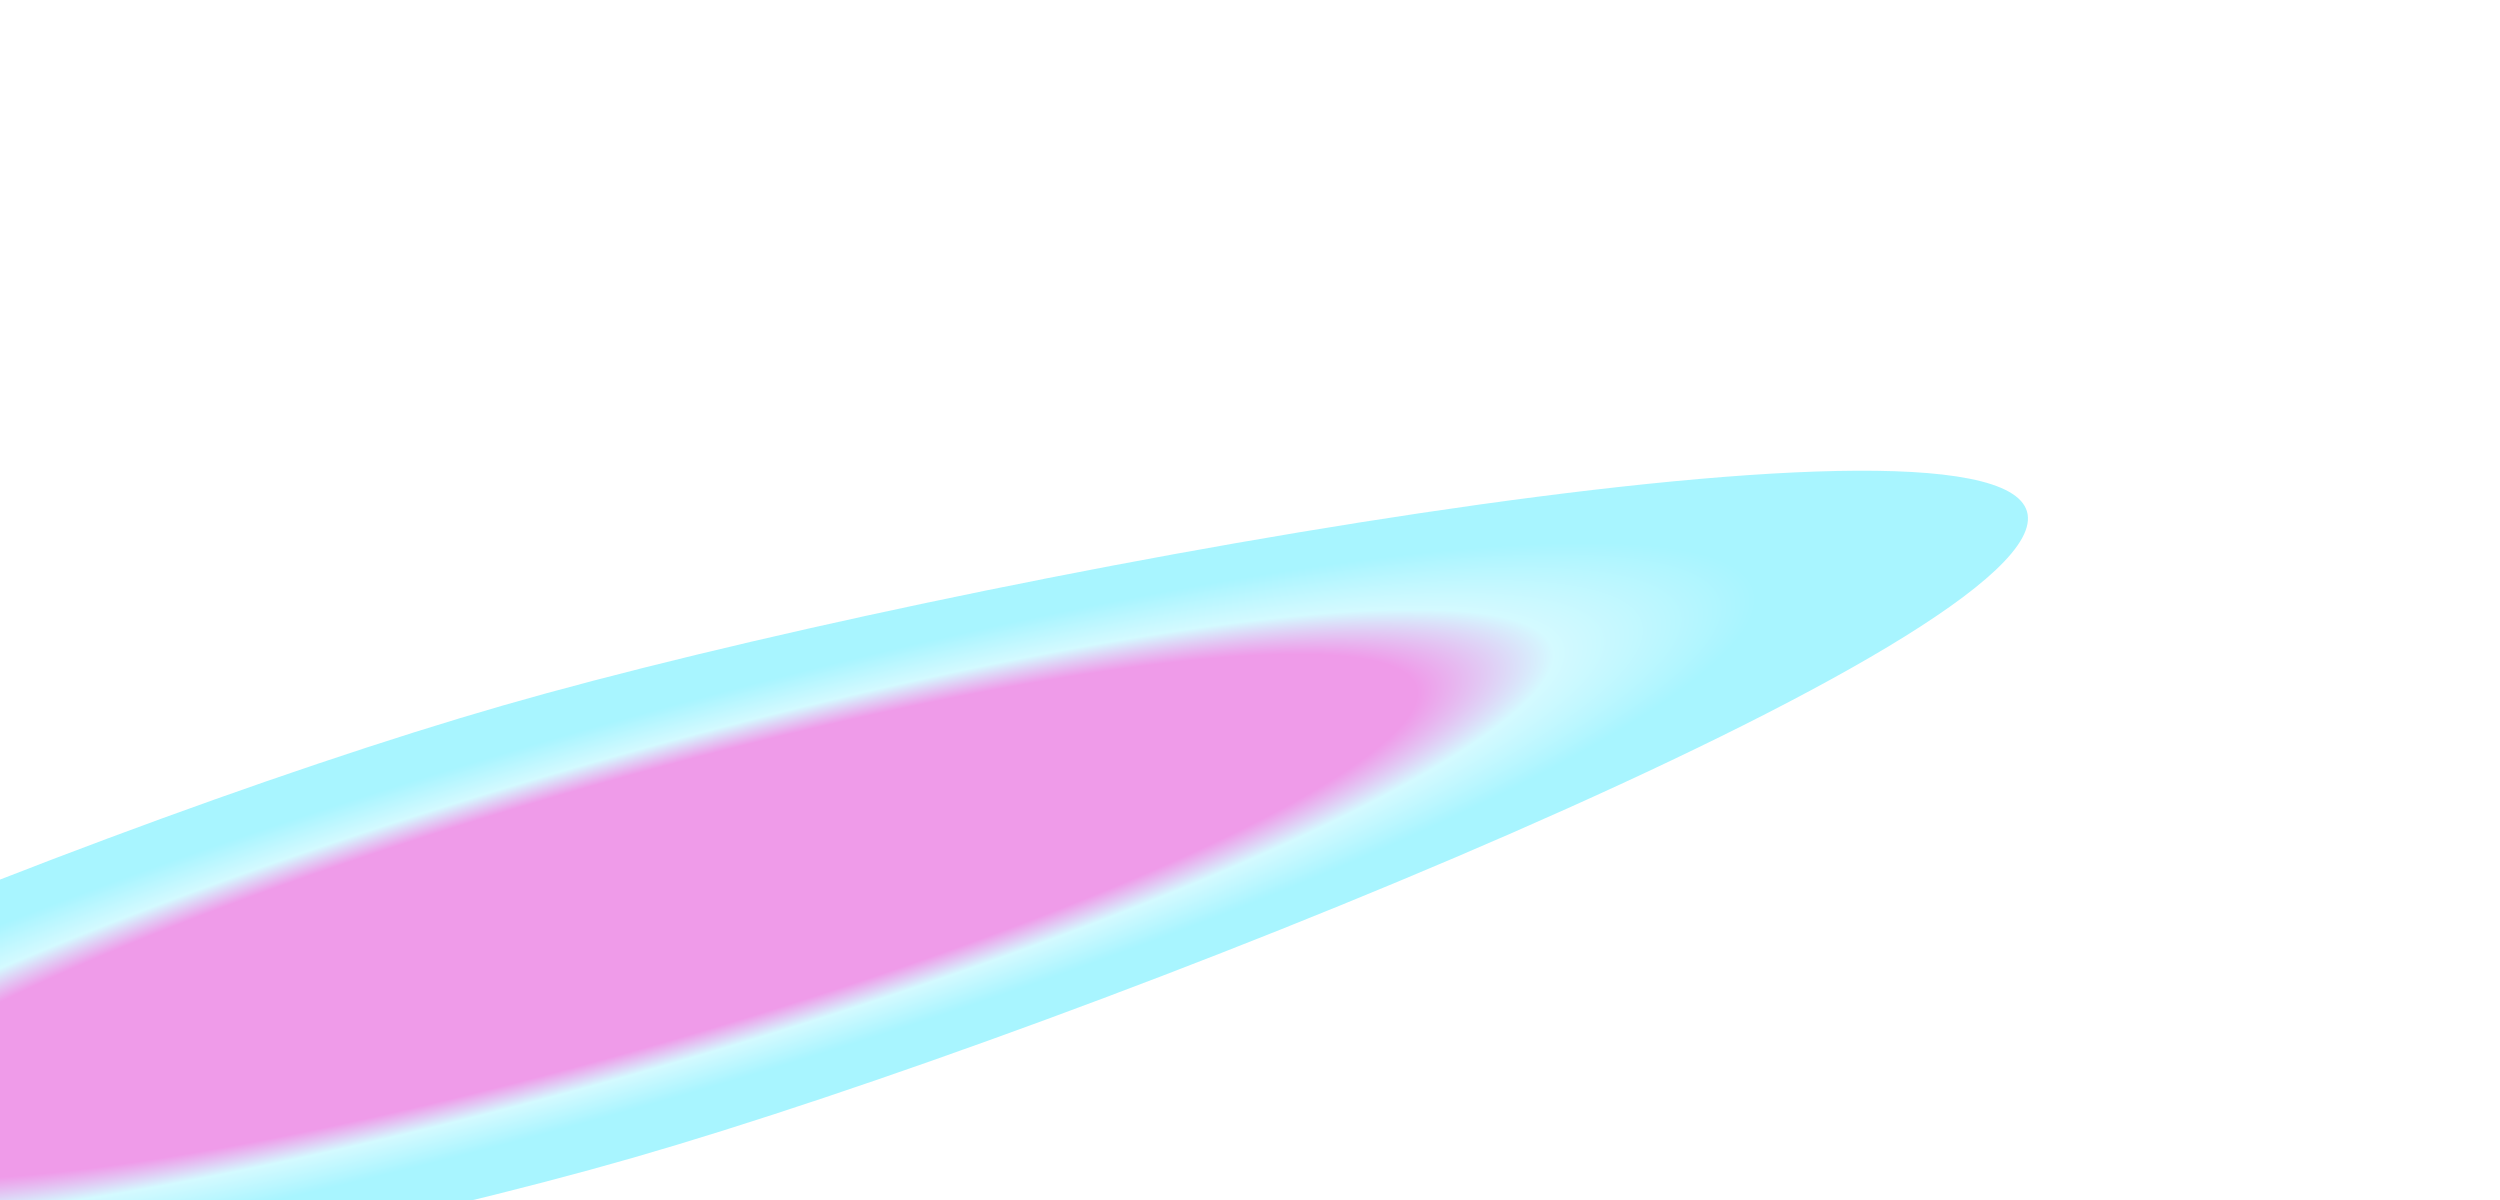 <svg width="1200" height="576" viewBox="0 0 1200 576" fill="none" xmlns="http://www.w3.org/2000/svg">
<g filter="url(#filter0_f_71_104)">
<path d="M-378.75 634.722C-361.491 694.666 88.703 617.668 304.082 555.656C519.46 493.643 990.216 305.481 972.958 245.537C955.699 185.594 456.96 276.569 241.581 338.581C26.203 400.593 -396.009 574.779 -378.75 634.722Z" fill="url(#paint0_radial_71_104)" fill-opacity="0.4"/>
</g>
<defs>
<filter id="filter0_f_71_104" x="-605.163" y="0.038" width="1804.48" height="882.246" filterUnits="userSpaceOnUse" color-interpolation-filters="sRGB">
<feFlood flood-opacity="0" result="BackgroundImageFix"/>
<feBlend mode="normal" in="SourceGraphic" in2="BackgroundImageFix" result="shape"/>
<feGaussianBlur stdDeviation="112.95" result="effect1_foregroundBlur_71_104"/>
</filter>
<radialGradient id="paint0_radial_71_104" cx="0" cy="0" r="1" gradientUnits="userSpaceOnUse" gradientTransform="translate(297.104 440.13) rotate(73.938) scale(112.946 703.31)">
<stop offset="0.566" stop-color="#D706C9"/>
<stop offset="0.662" stop-color="#93F2FF"/>
<stop offset="0.805" stop-color="#26E5FF"/>
</radialGradient>
</defs>
</svg>
